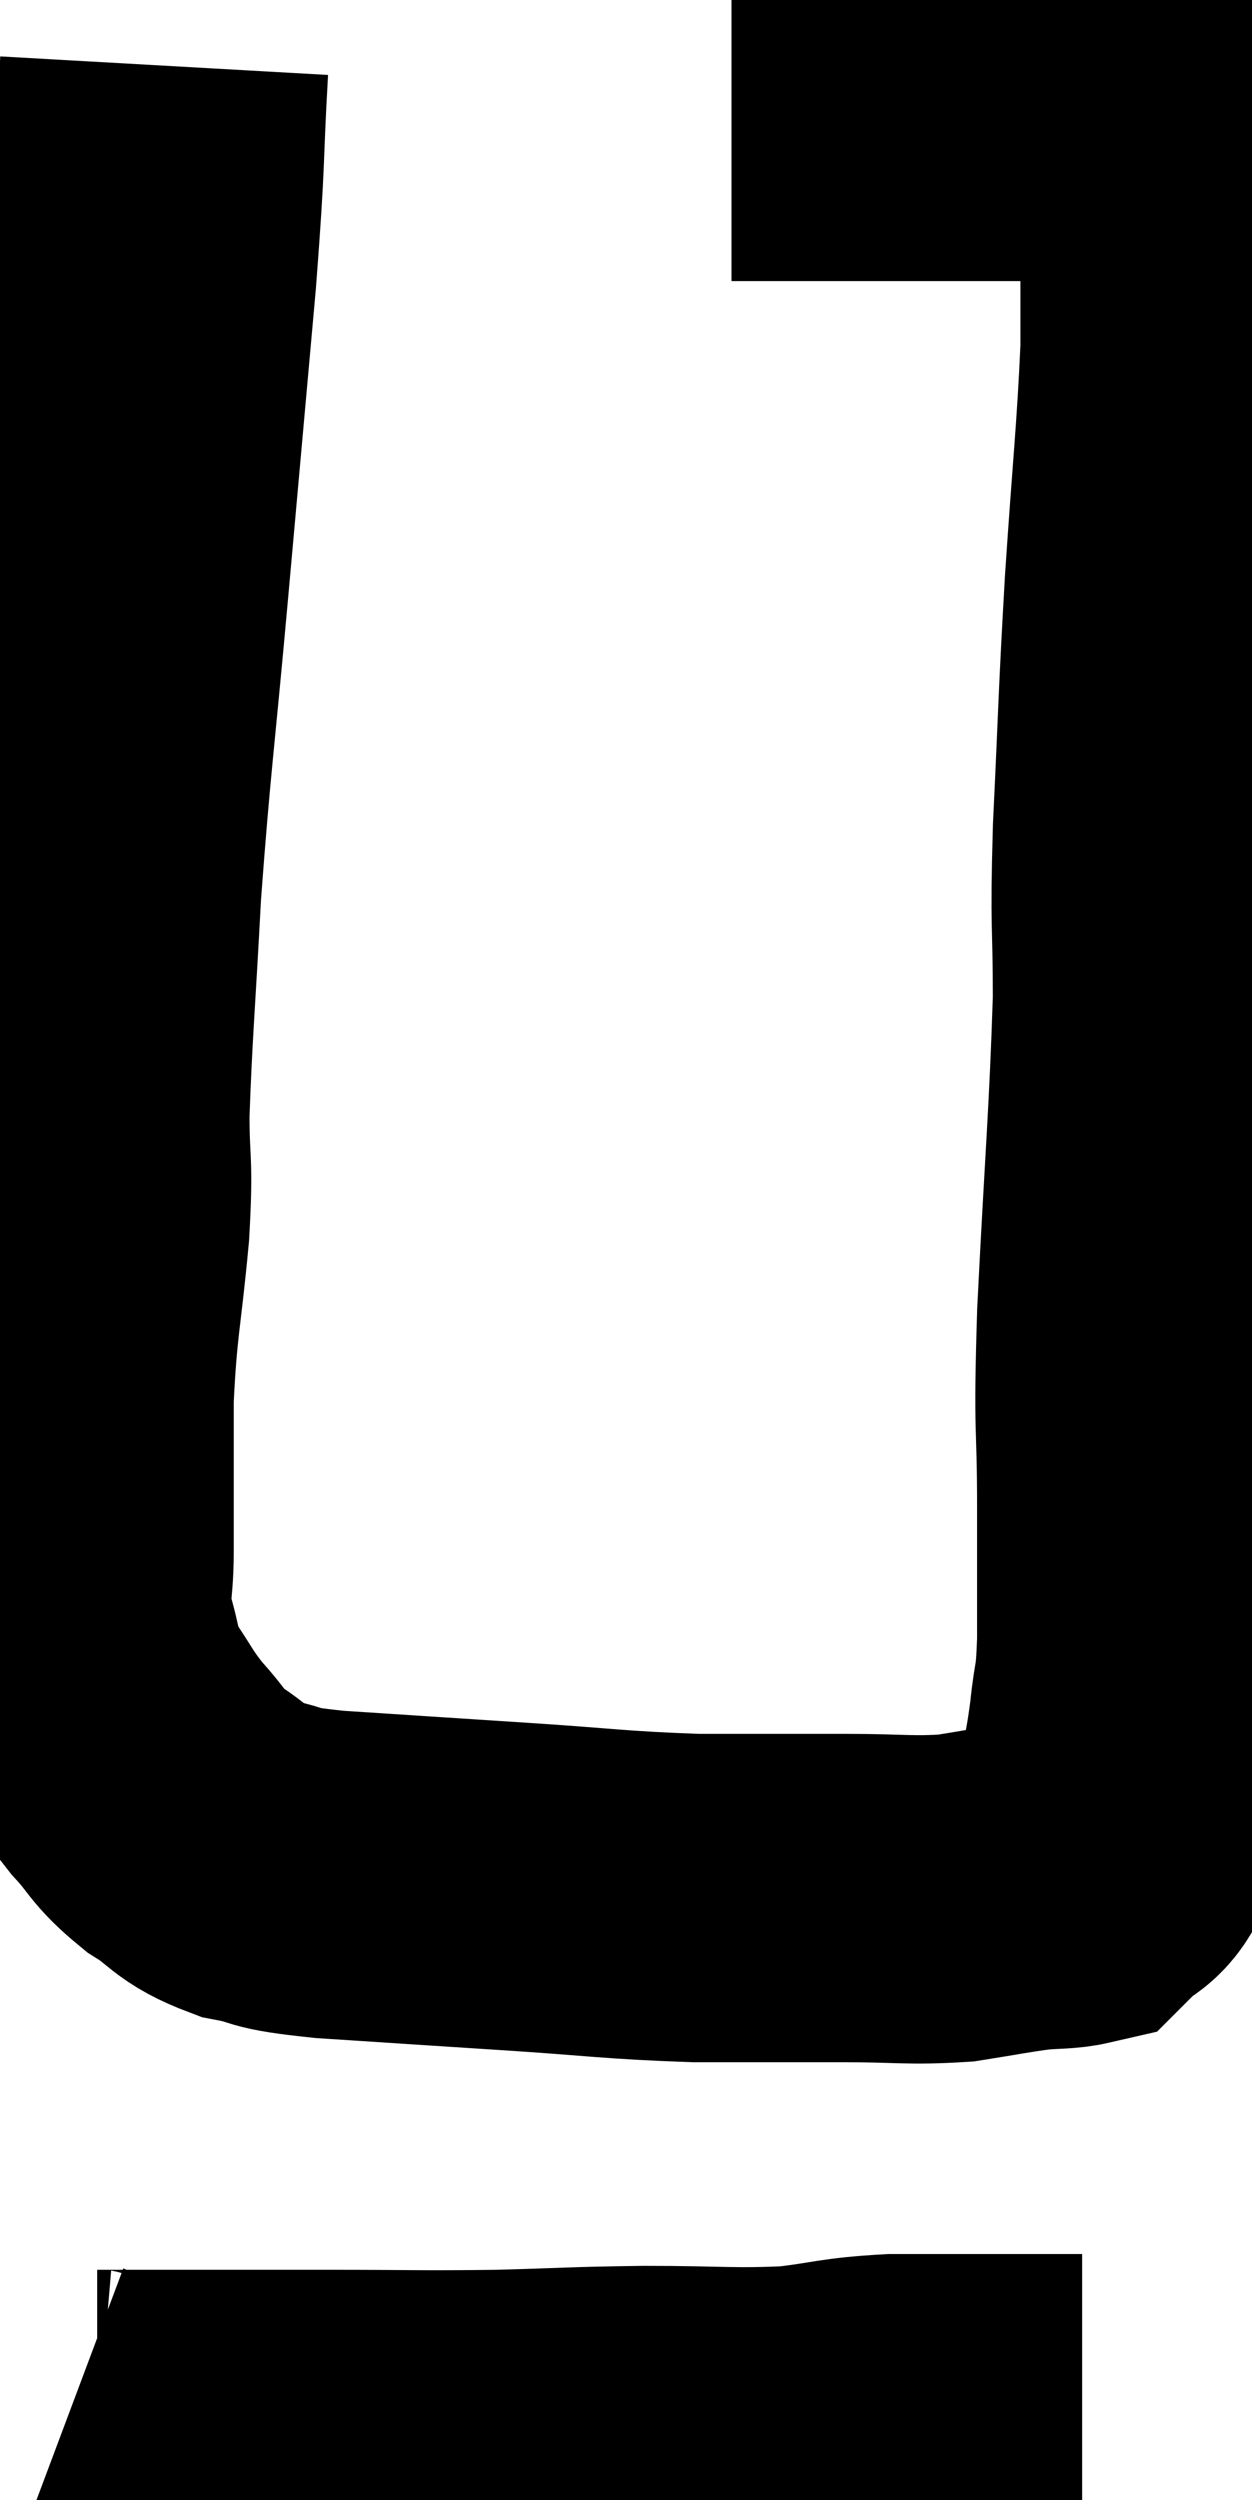 <svg xmlns="http://www.w3.org/2000/svg" viewBox="11.66 2.24 19.067 38.067" width="19.067" height="38.067"><path d="M 14.16 3.24 C 14.07 4.83, 14.13 4.455, 13.98 6.42 C 13.77 8.76, 13.77 8.76, 13.56 11.1 C 13.35 13.44, 13.29 13.755, 13.14 15.78 C 13.05 17.49, 13.005 17.91, 12.96 19.2 C 12.96 20.07, 13.02 19.86, 12.96 20.94 C 12.84 22.23, 12.78 22.29, 12.72 23.52 C 12.72 24.69, 12.72 24.975, 12.72 25.86 C 12.72 26.46, 12.63 26.475, 12.72 27.06 C 12.9 27.63, 12.825 27.675, 13.08 28.2 C 13.41 28.68, 13.395 28.725, 13.74 29.16 C 14.1 29.55, 14.04 29.595, 14.46 29.94 C 14.94 30.24, 14.865 30.33, 15.42 30.54 C 16.05 30.66, 15.675 30.675, 16.68 30.78 C 18.06 30.87, 18.045 30.87, 19.44 30.96 C 20.85 31.05, 20.985 31.095, 22.26 31.14 C 23.4 31.14, 23.55 31.14, 24.54 31.14 C 25.38 31.14, 25.515 31.185, 26.22 31.14 C 26.79 31.05, 26.91 31.02, 27.36 30.96 C 27.69 30.93, 27.825 30.945, 28.02 30.9 C 28.08 30.84, 27.99 30.93, 28.14 30.78 C 28.38 30.54, 28.47 30.615, 28.62 30.3 C 28.68 29.91, 28.665 29.985, 28.74 29.52 C 28.83 28.98, 28.845 29.01, 28.92 28.44 C 28.98 27.84, 29.01 28.05, 29.04 27.24 C 29.04 26.22, 29.04 26.445, 29.04 25.2 C 29.04 23.73, 28.98 24.195, 29.04 22.26 C 29.16 19.86, 29.22 19.305, 29.28 17.46 C 29.28 16.17, 29.235 16.455, 29.28 14.88 C 29.37 13.02, 29.355 12.99, 29.46 11.16 C 29.58 9.36, 29.64 8.895, 29.7 7.56 C 29.7 6.69, 29.7 6.45, 29.7 5.82 C 29.7 5.43, 29.7 5.385, 29.7 5.04 C 29.7 4.74, 29.7 4.59, 29.7 4.44 C 29.7 4.44, 29.7 4.485, 29.7 4.44 C 29.7 4.35, 29.76 4.365, 29.7 4.26 C 29.58 4.14, 29.595 4.08, 29.46 4.02 C 29.31 4.02, 29.265 4.02, 29.16 4.02 C 29.1 4.02, 29.19 4.02, 29.04 4.02 C 28.8 4.02, 28.83 4.02, 28.56 4.02 C 28.26 4.02, 28.38 4.02, 27.96 4.02 C 27.42 4.02, 27.465 4.02, 26.88 4.02 C 26.25 4.02, 26.295 4.02, 25.62 4.02 C 24.9 4.02, 24.735 4.02, 24.18 4.02 C 23.79 4.02, 23.67 4.02, 23.4 4.02 C 23.25 4.02, 23.25 4.02, 23.1 4.02 C 22.95 4.02, 22.875 4.02, 22.8 4.02 L 22.8 4.02" fill="none" stroke="black" stroke-width="5"></path><path d="M 12.66 39.12 C 12.9 39.21, 12.615 39.255, 13.14 39.3 C 13.95 39.3, 13.89 39.3, 14.76 39.3 C 15.69 39.3, 15.495 39.3, 16.62 39.3 C 17.94 39.3, 18.045 39.315, 19.26 39.3 C 20.37 39.27, 20.355 39.255, 21.48 39.24 C 22.62 39.24, 22.815 39.285, 23.76 39.24 C 24.51 39.15, 24.48 39.105, 25.26 39.06 C 26.07 39.06, 26.205 39.06, 26.88 39.06 C 27.42 39.06, 27.645 39.06, 27.96 39.06 C 28.05 39.06, 28.095 39.06, 28.14 39.06 C 28.14 39.06, 28.14 39.06, 28.14 39.06 L 28.14 39.06" fill="none" stroke="black" stroke-width="5"></path></svg>
